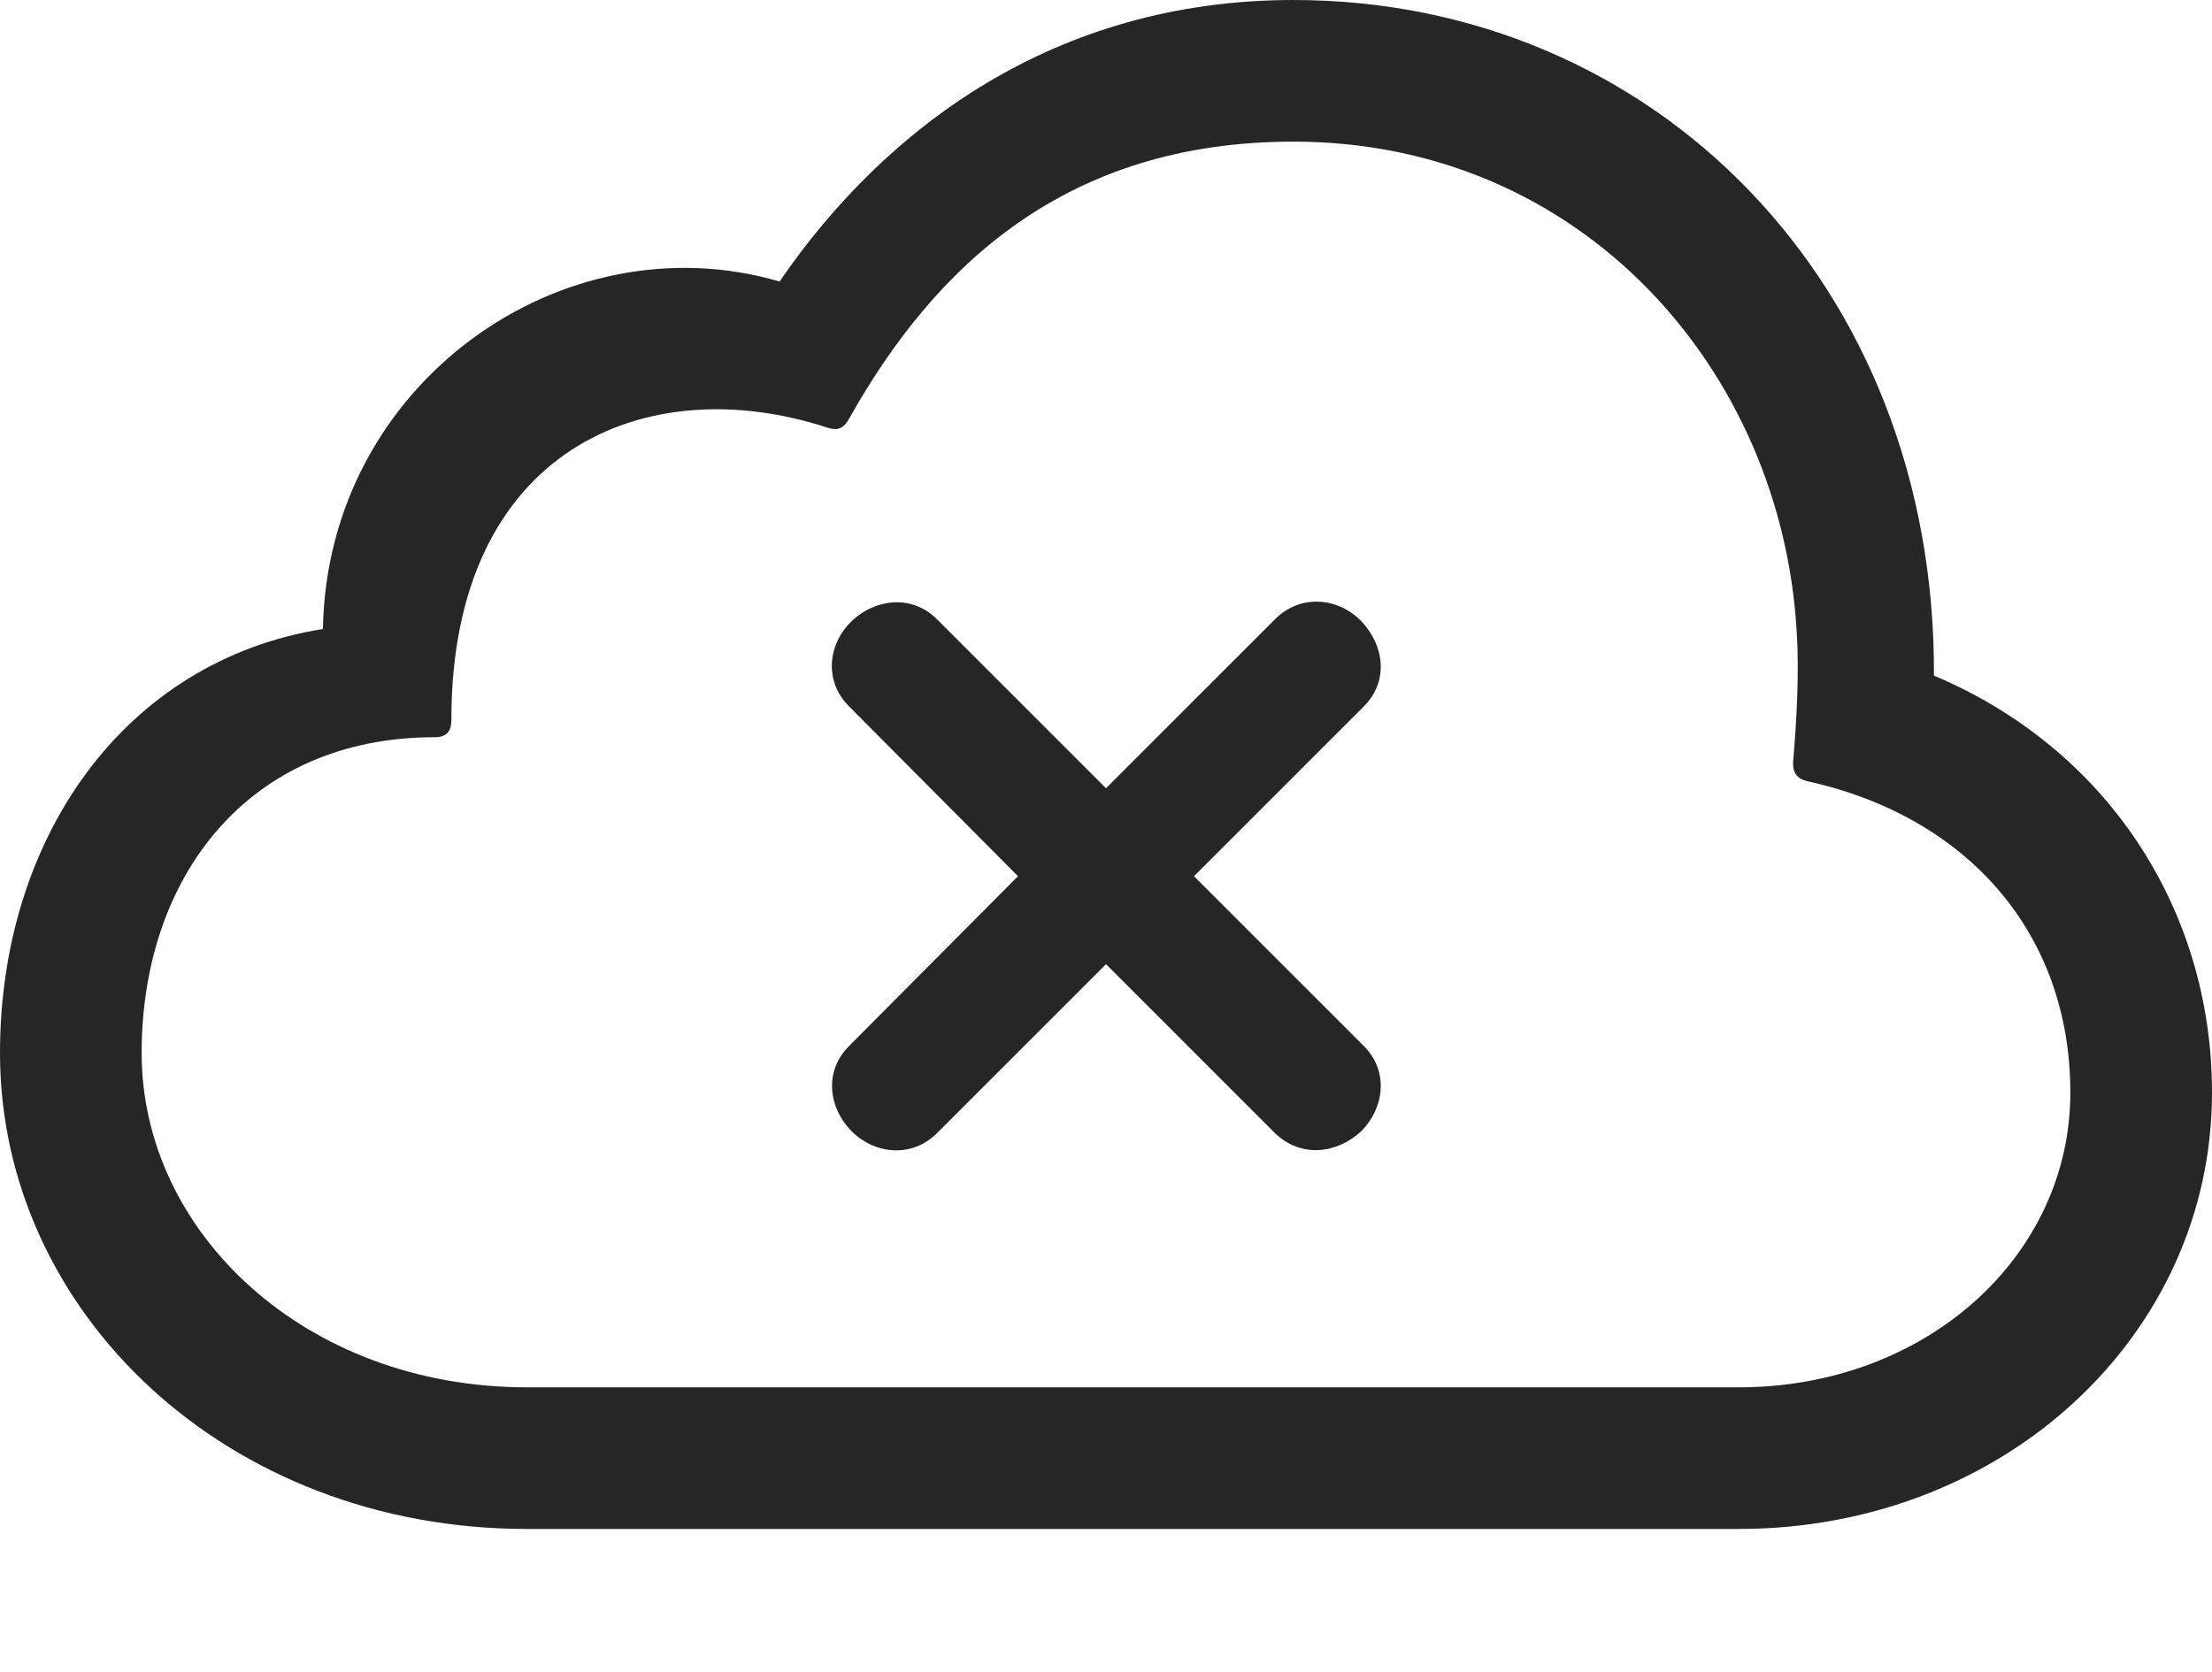 <?xml version="1.0" encoding="UTF-8"?>
<!--Generator: Apple Native CoreSVG 232.5-->
<!DOCTYPE svg
PUBLIC "-//W3C//DTD SVG 1.1//EN"
       "http://www.w3.org/Graphics/SVG/1.1/DTD/svg11.dtd">
<svg version="1.1" xmlns="http://www.w3.org/2000/svg" xmlns:xlink="http://www.w3.org/1999/xlink" width="122.754" height="92.822">
 <g>
  <rect height="92.822" opacity="0" width="122.754" x="0" y="0"/>
  <path d="M96.484 84.863C111.23 84.863 122.754 74.072 122.754 60.645C122.754 50.391 116.846 41.504 107.324 37.5C107.422 15.723 91.748 0 71.777 0C58.545 0 49.121 7.08 43.262 15.625C31.25 12.109 18.164 21.24 17.92 34.912C6.885 36.67 0 46.533 0 58.447C0 72.803 12.549 84.863 29.248 84.863ZM96.484 77.002L29.248 77.002C16.943 77.002 7.861 68.408 7.861 58.447C7.861 48.682 13.77 40.918 24.121 40.918C24.805 40.918 25.049 40.576 25.049 39.941C25.049 24.902 35.889 20.459 45.898 23.73C46.484 23.926 46.826 23.779 47.119 23.242C51.855 14.795 59.131 7.861 71.777 7.861C87.793 7.861 98.877 20.557 99.707 35.059C99.853 37.305 99.707 39.941 99.512 42.236C99.463 42.871 99.707 43.213 100.293 43.359C109.18 45.312 114.893 51.807 114.893 60.645C114.893 69.727 106.885 77.002 96.484 77.002Z" fill="#000000" fill-opacity="0.85"/>
  <path d="M52.002 62.891L61.377 53.516L70.752 62.891C72.217 64.307 74.219 64.014 75.537 62.793C76.807 61.523 77.1 59.473 75.684 58.057L66.26 48.633L75.684 39.209C77.1 37.793 76.807 35.791 75.537 34.473C74.316 33.203 72.217 32.91 70.752 34.375L61.377 43.75L52.002 34.375C50.586 32.959 48.535 33.252 47.266 34.473C45.947 35.742 45.703 37.793 47.119 39.209L56.494 48.633L47.119 58.057C45.703 59.473 45.996 61.475 47.217 62.744C48.486 64.062 50.586 64.307 52.002 62.891Z" fill="#000000" fill-opacity="0.85"/>
 </g>
</svg>
